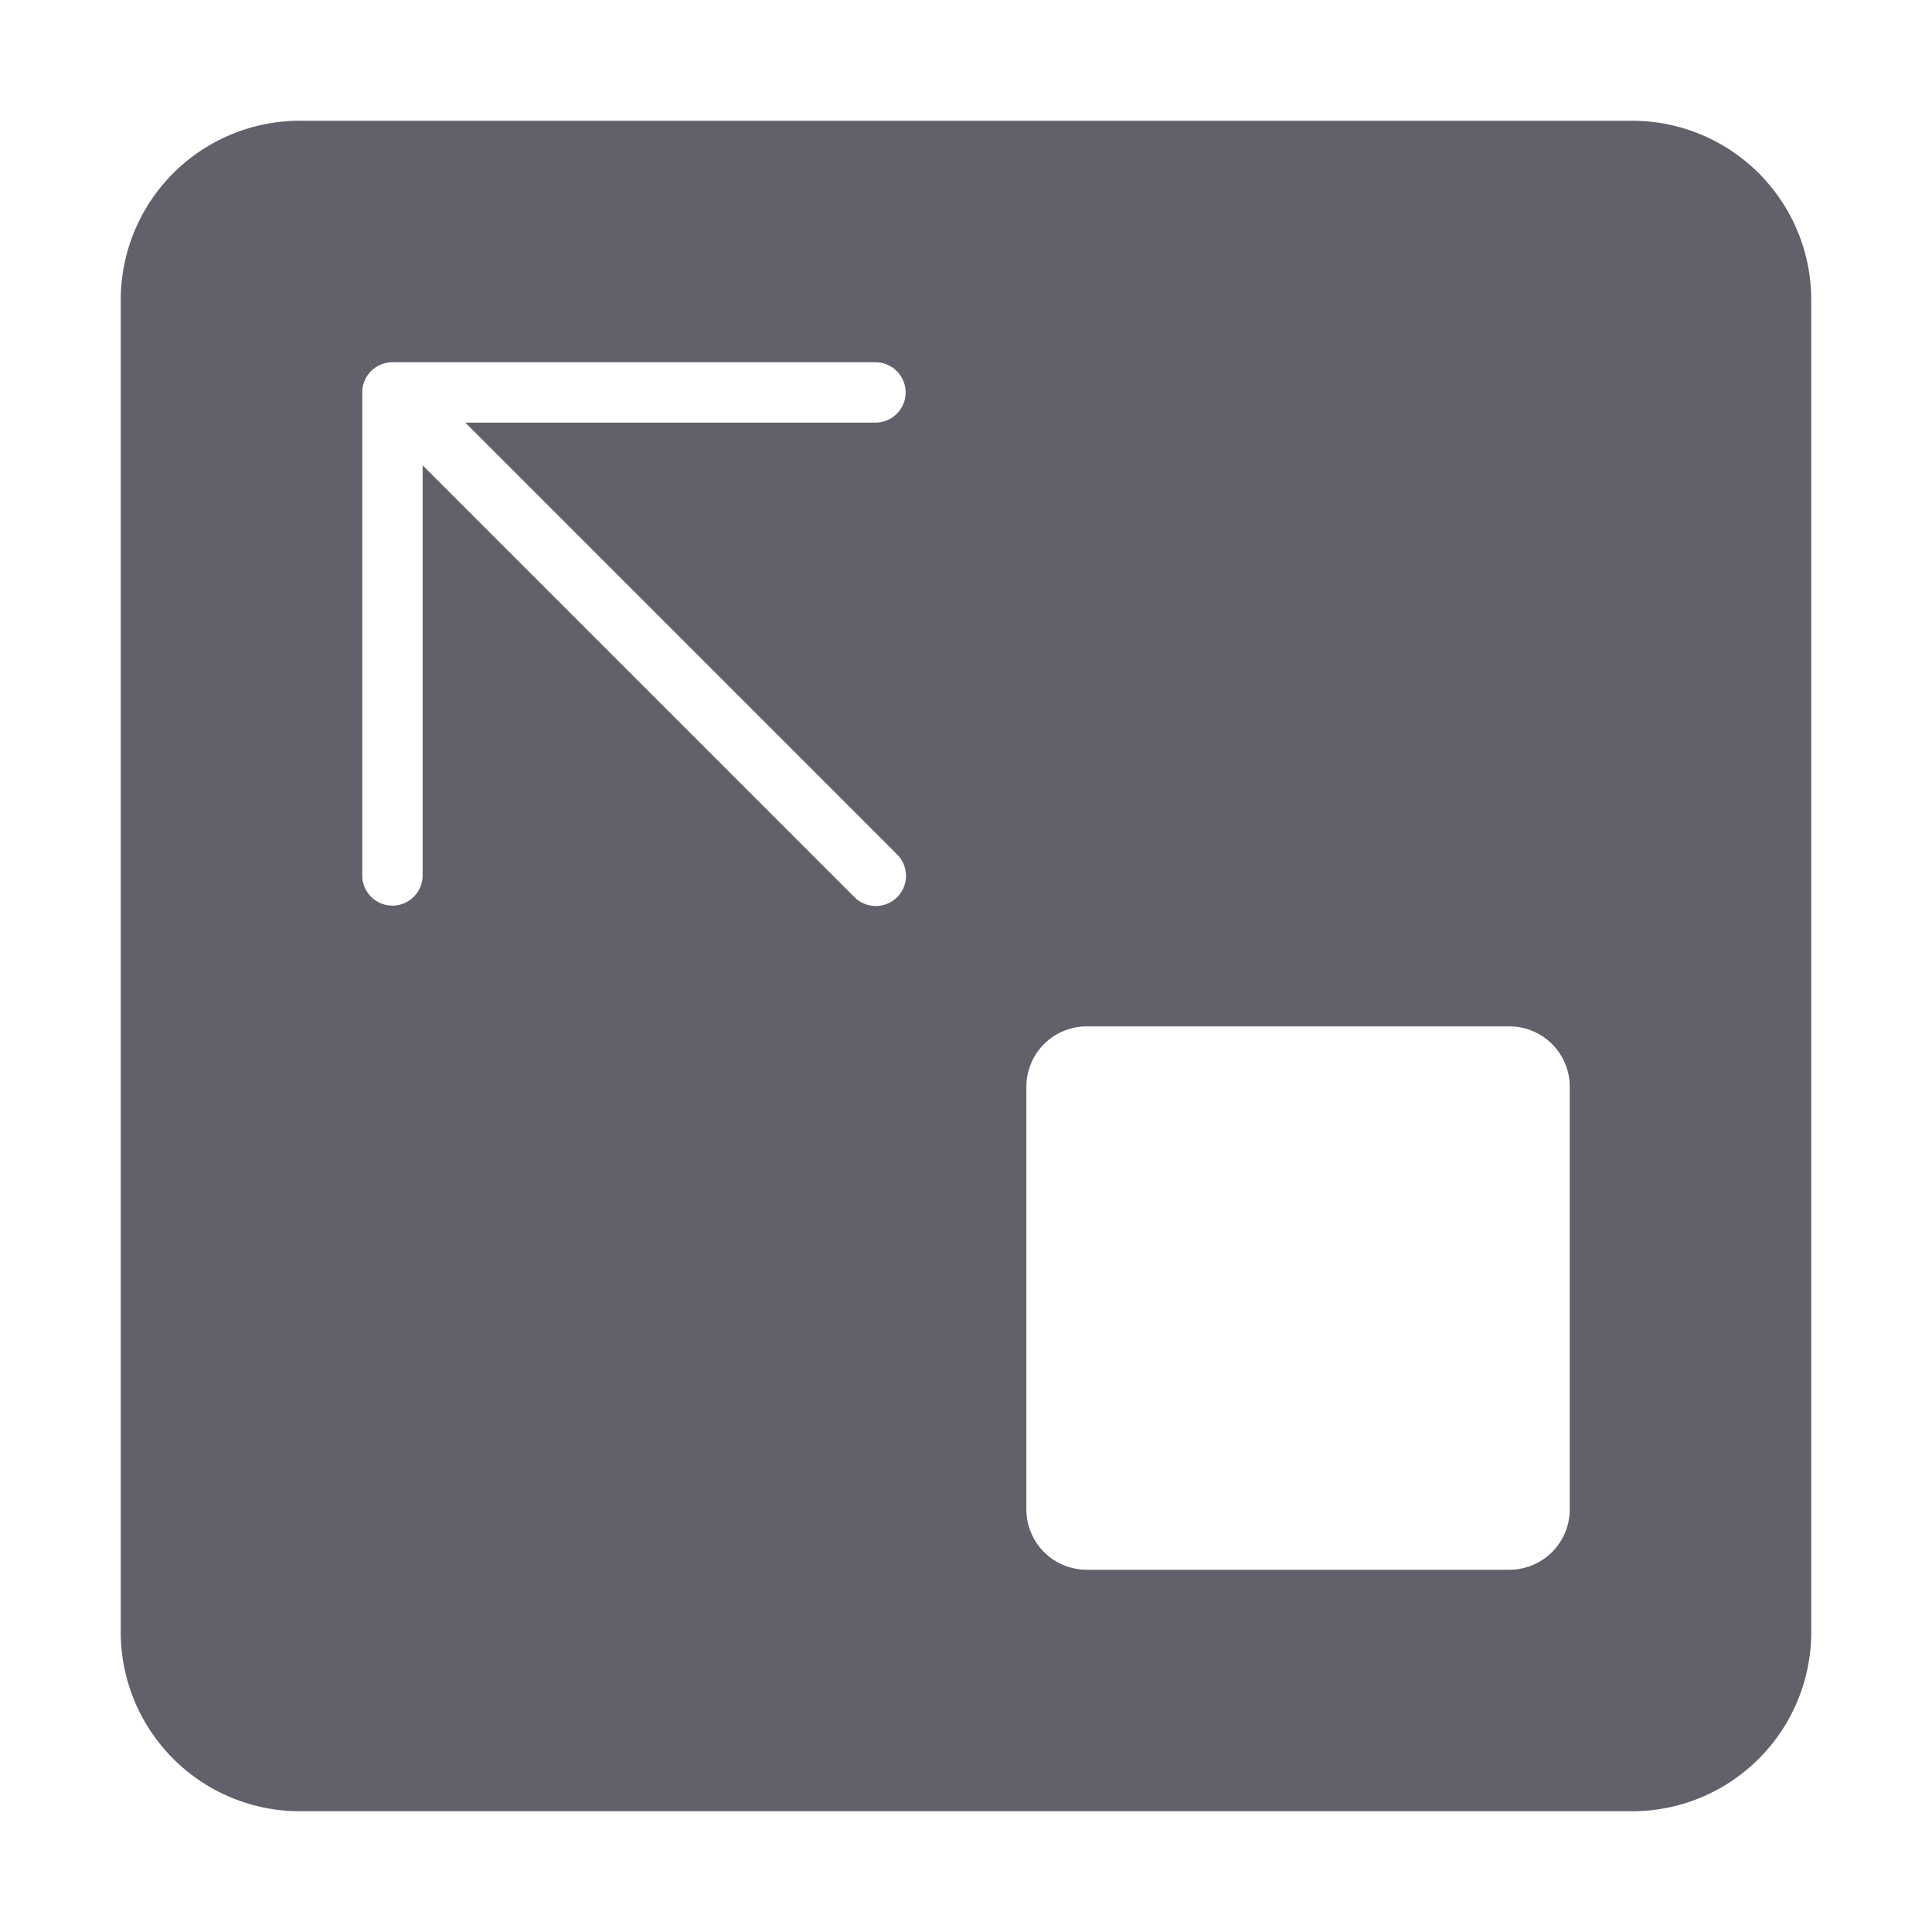 <svg xmlns="http://www.w3.org/2000/svg" height="24" width="24" viewBox="0 0 64 64"><g fill="#61616b" class="nc-icon-wrapper"><path d="M54,4H10a5.937,5.937,0,0,0-6,6V54a5.937,5.937,0,0,0,6,6H54a5.937,5.937,0,0,0,6-6V10A5.937,5.937,0,0,0,54,4ZM29.707,28.293a1,1,0,1,1-1.414,1.414L14,15.414V29a1,1,0,0,1-2,0V13a1,1,0,0,1,1-1H29a1,1,0,0,1,0,2H15.414ZM52,50a2,2,0,0,1-2,2H36a2,2,0,0,1-2-2V36a2,2,0,0,1,2-2H50a2,2,0,0,1,2,2Z" fill="#61616b"></path></g></svg>